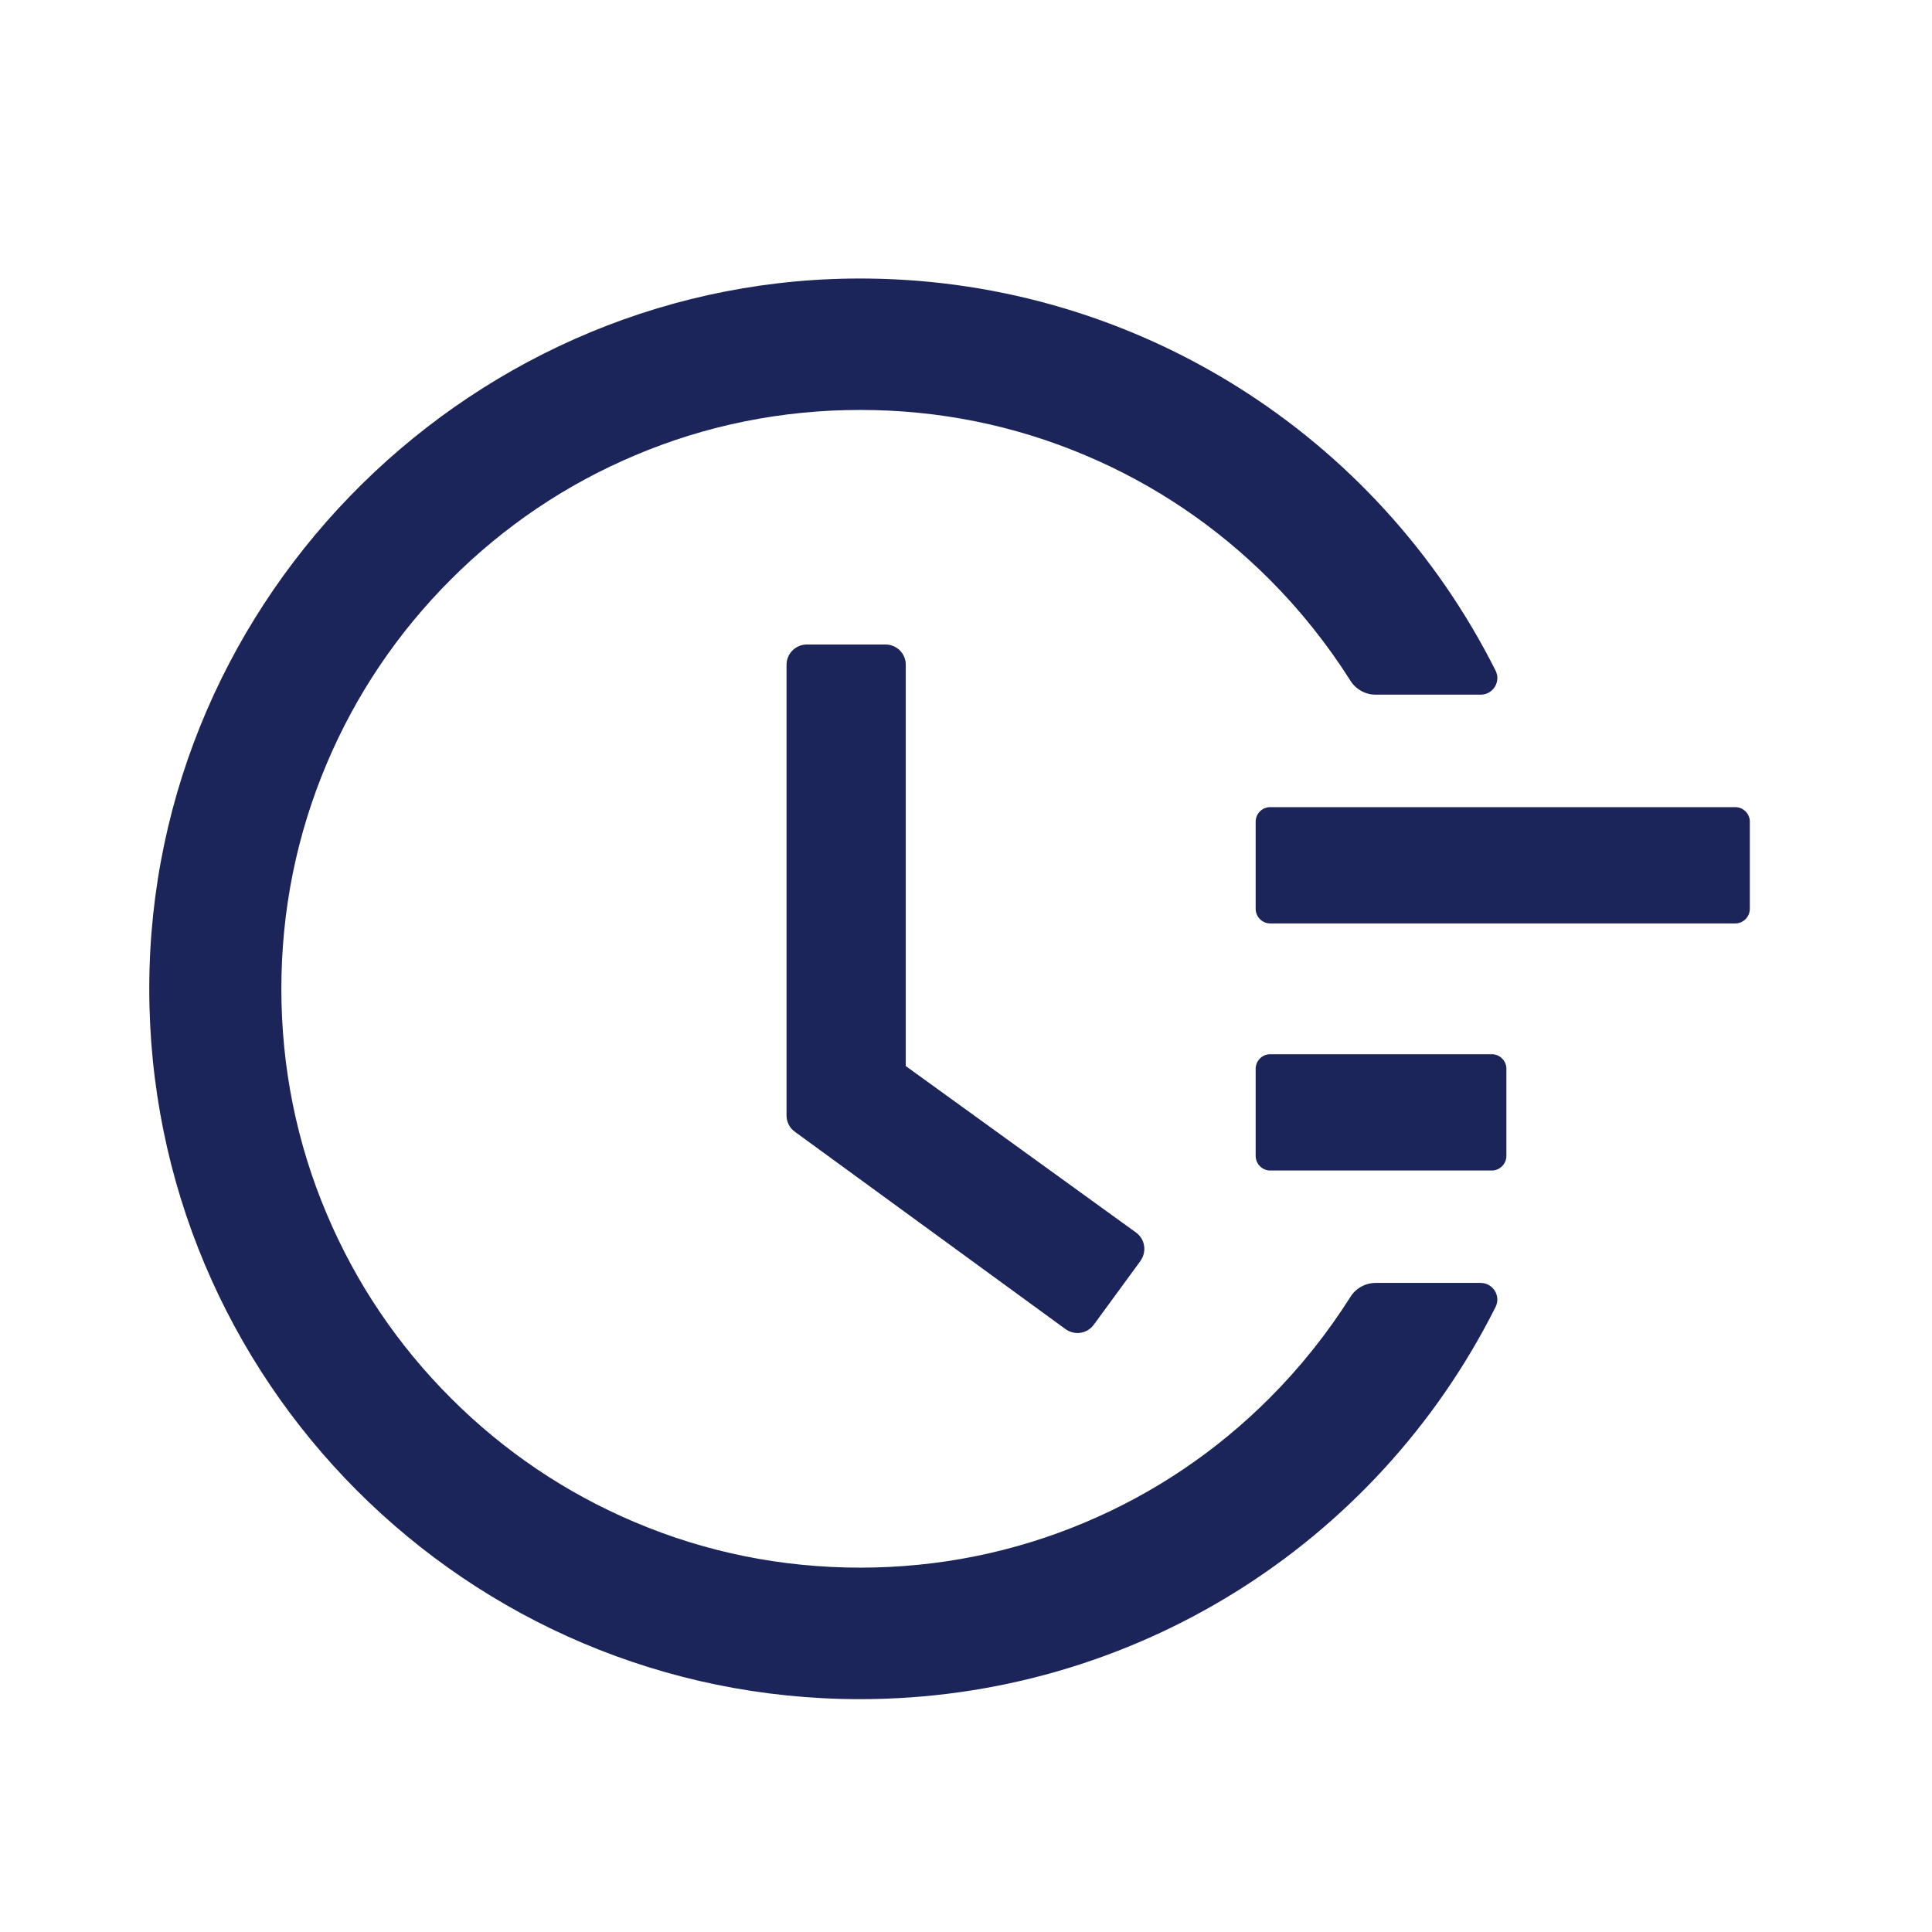 <svg width="27" height="27" viewBox="0 0 27 27" fill="none" xmlns="http://www.w3.org/2000/svg">
<path d="M24.251 11.28H17.751C17.64 11.28 17.548 11.371 17.548 11.483V12.701C17.548 12.813 17.64 12.905 17.751 12.905H24.251C24.363 12.905 24.454 12.813 24.454 12.701V11.483C24.454 11.371 24.363 11.28 24.251 11.28ZM20.849 14.733H17.751C17.64 14.733 17.548 14.824 17.548 14.936V16.154C17.548 16.266 17.64 16.358 17.751 16.358H20.849C20.96 16.358 21.052 16.266 21.052 16.154V14.936C21.052 14.824 20.96 14.733 20.849 14.733ZM12.376 9.007H11.277C11.119 9.007 10.992 9.134 10.992 9.291V15.588C10.992 15.68 11.035 15.764 11.109 15.817L14.89 18.574C15.017 18.666 15.194 18.64 15.286 18.513L15.938 17.622V17.62C16.03 17.493 16.002 17.315 15.875 17.224L12.658 14.898V9.291C12.66 9.134 12.531 9.007 12.376 9.007Z" fill="#1B2559"/>
<path d="M20.692 17.929H19.225C19.082 17.929 18.948 18.003 18.872 18.125C18.549 18.635 18.173 19.107 17.742 19.539C16.998 20.283 16.132 20.867 15.17 21.273C14.172 21.695 13.113 21.908 12.021 21.908C10.927 21.908 9.868 21.695 8.873 21.273C7.911 20.867 7.045 20.283 6.301 19.539C5.557 18.795 4.973 17.929 4.567 16.967C4.145 15.972 3.932 14.913 3.932 13.819C3.932 12.724 4.145 11.668 4.567 10.67C4.973 9.708 5.557 8.842 6.301 8.098C7.045 7.354 7.911 6.77 8.873 6.364C9.868 5.942 10.93 5.729 12.021 5.729C13.116 5.729 14.174 5.942 15.17 6.364C16.132 6.77 16.998 7.354 17.742 8.098C18.173 8.53 18.549 9.002 18.872 9.512C18.948 9.634 19.082 9.708 19.225 9.708H20.692C20.867 9.708 20.979 9.525 20.9 9.37C19.245 6.077 15.888 3.937 12.141 3.893C6.654 3.825 2.096 8.316 2.086 13.798C2.076 19.29 6.527 23.746 12.019 23.746C15.815 23.746 19.227 21.598 20.9 18.267C20.979 18.112 20.865 17.929 20.692 17.929Z" fill="#1B2559"/>
</svg>
